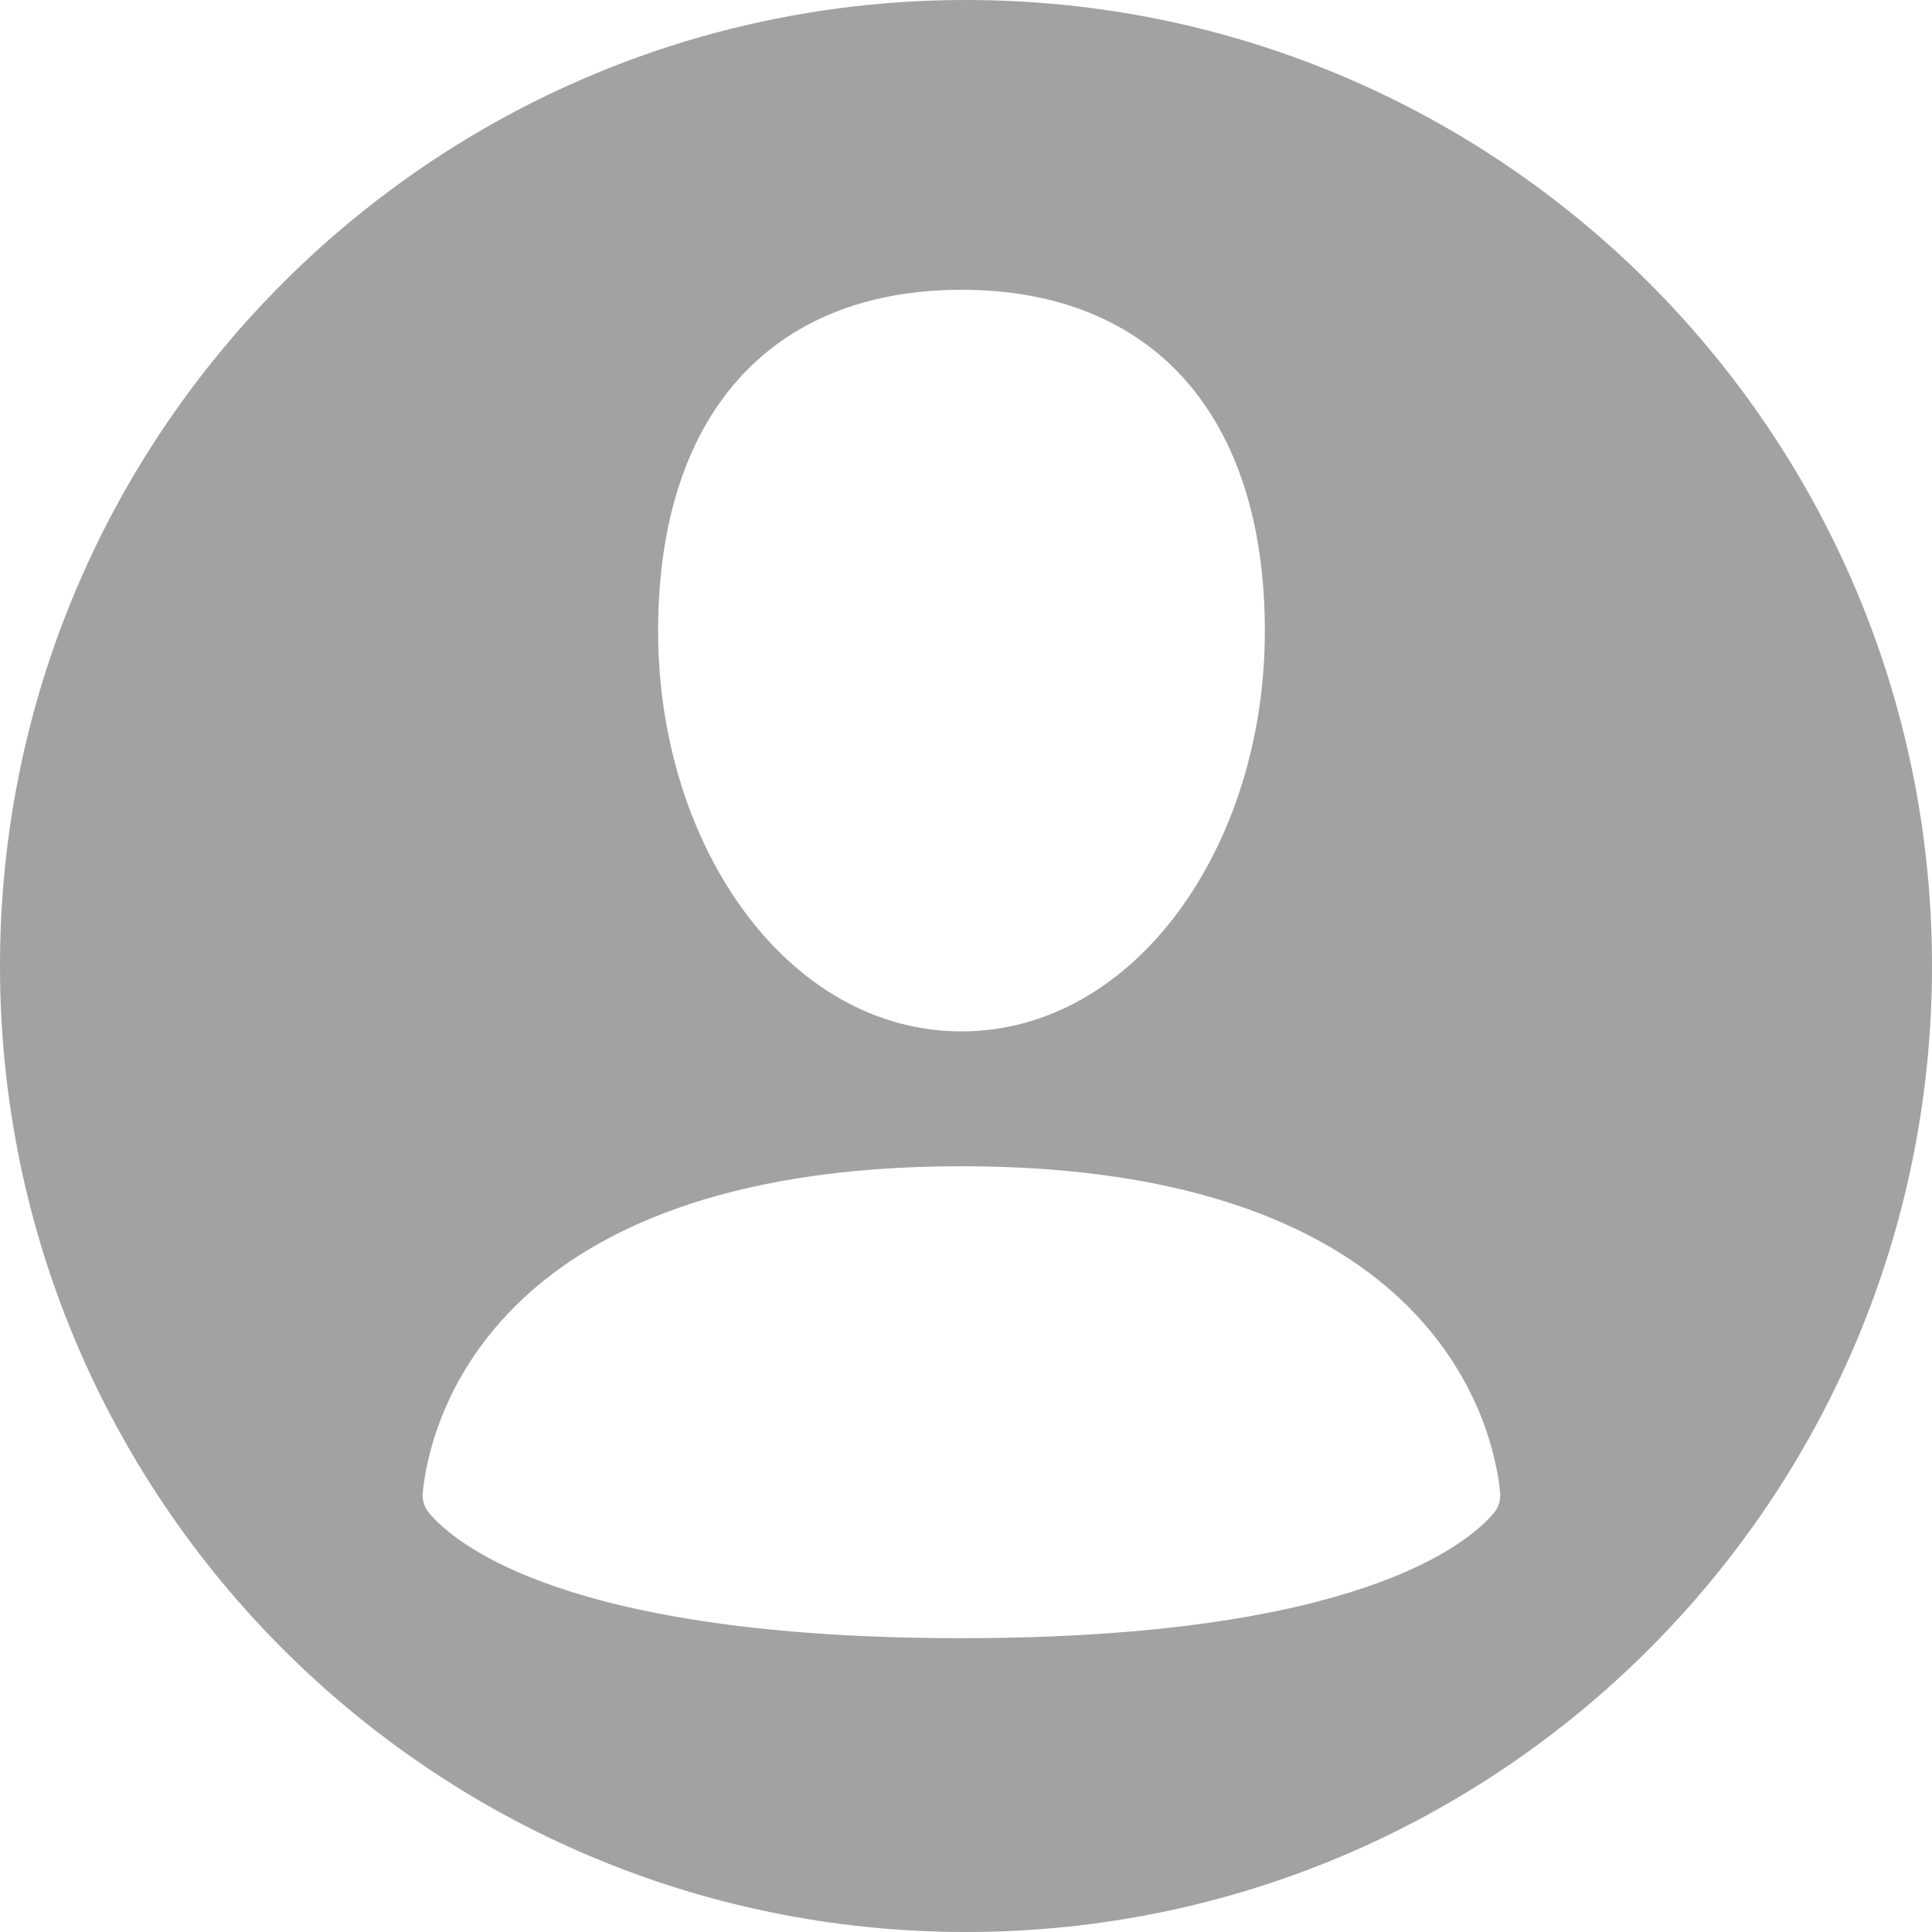 <svg width="25" height="25" viewBox="0 0 25 25" fill="none" xmlns="http://www.w3.org/2000/svg">
<path fill-rule="evenodd" clip-rule="evenodd" d="M12.5 25C19.404 25 25 19.404 25 12.5C25 5.596 19.404 0 12.5 0C5.596 0 0 5.596 0 12.5C0 19.404 5.596 25 12.5 25ZM12.441 13.346C14.683 13.346 16.367 10.954 16.367 8.167C16.367 5.379 14.919 3.75 12.441 3.75C9.964 3.75 8.516 5.38 8.516 8.166C8.516 10.954 10.197 13.346 12.441 13.346ZM12.441 21.198C7.333 21.198 5.887 19.977 5.551 19.577C5.52 19.539 5.496 19.495 5.483 19.448C5.469 19.4 5.465 19.35 5.472 19.301C5.549 18.532 6.242 15.091 12.441 15.091C18.64 15.091 19.333 18.532 19.41 19.301C19.416 19.35 19.413 19.4 19.399 19.448C19.386 19.495 19.363 19.54 19.331 19.578C18.995 19.977 17.549 21.198 12.441 21.198Z" fill="#A2A2A2"/>
</svg>
